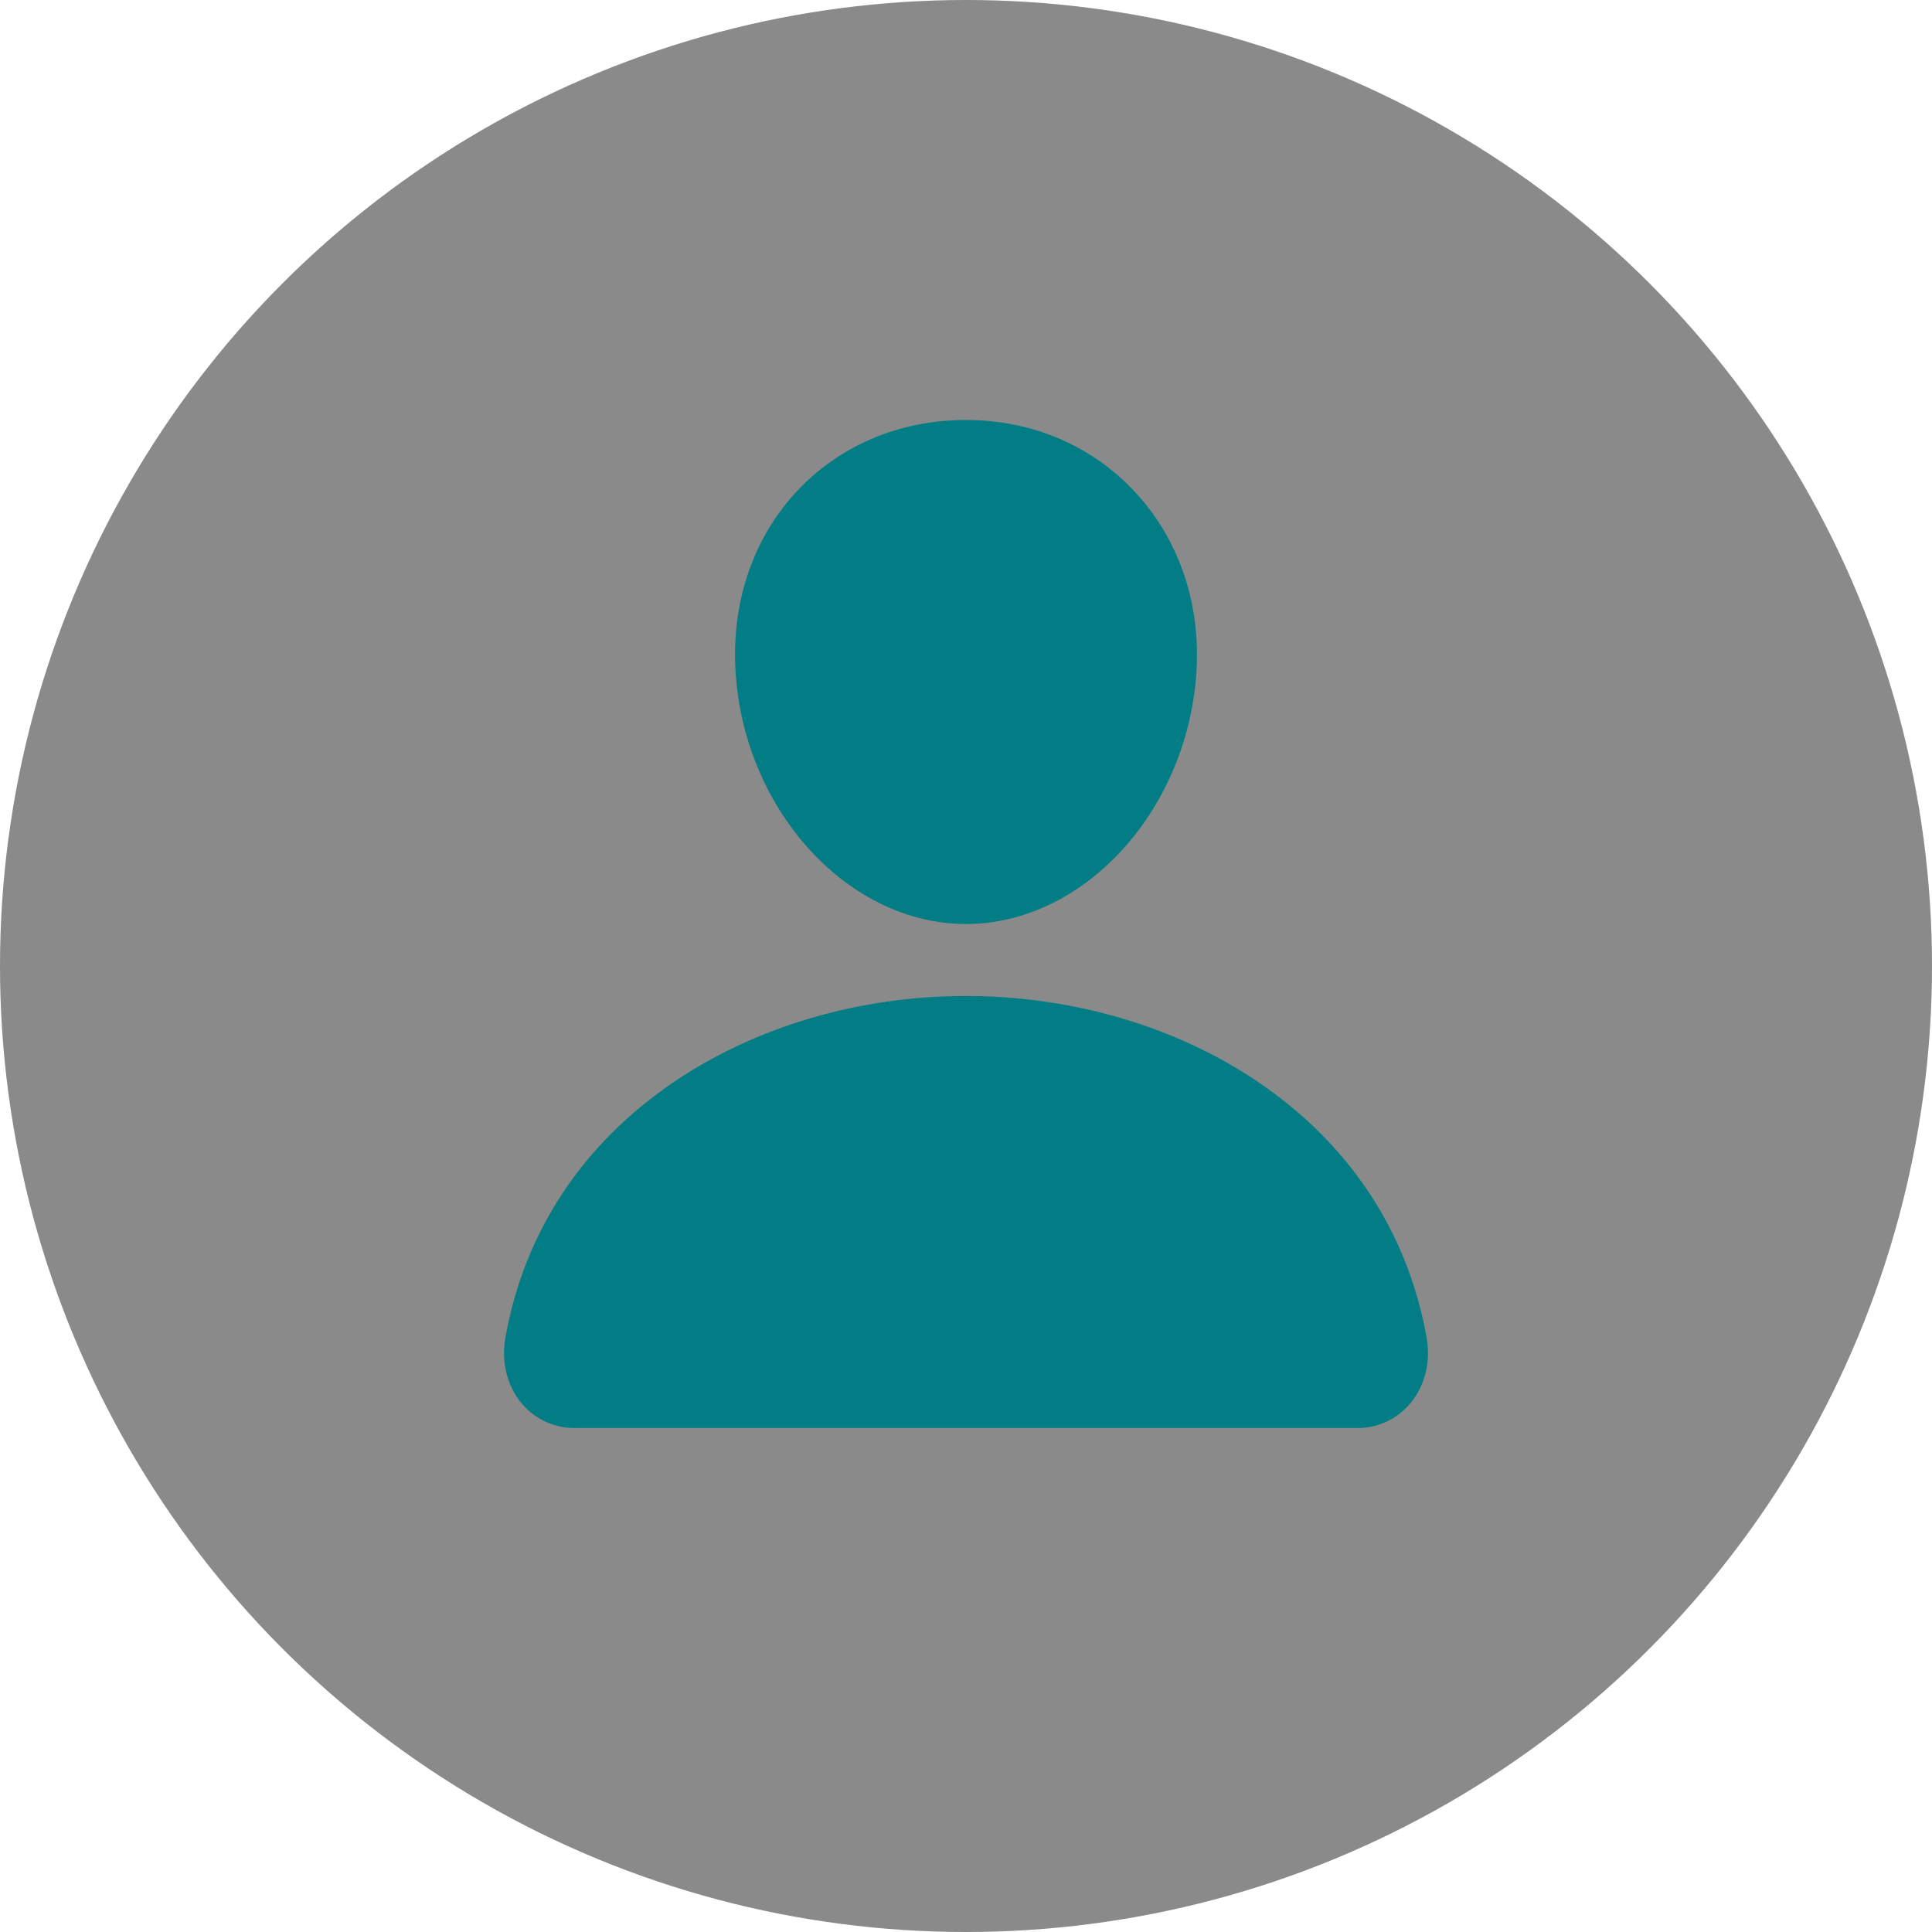 <svg width="23" height="23" viewBox="0 0 23 23" fill="none" xmlns="http://www.w3.org/2000/svg">
<circle cx="11.5" cy="11.5" r="11.5" fill="black" fill-opacity="0.46"/>
<path d="M13.527 5.873C13.012 5.31 12.293 5 11.5 5C10.703 5 9.981 5.308 9.469 5.867C8.952 6.433 8.699 7.201 8.759 8.031C8.876 9.668 10.106 11 11.5 11C12.894 11 14.122 9.668 14.241 8.032C14.301 7.209 14.047 6.442 13.527 5.873ZM16.154 17H6.846C6.724 17.002 6.604 16.976 6.493 16.924C6.382 16.872 6.284 16.797 6.206 16.702C6.035 16.494 5.965 16.209 6.017 15.922C6.24 14.668 6.936 13.614 8.031 12.875C9.003 12.218 10.235 11.857 11.5 11.857C12.765 11.857 13.997 12.219 14.969 12.875C16.064 13.614 16.76 14.668 16.983 15.922C17.035 16.209 16.965 16.493 16.794 16.701C16.715 16.796 16.618 16.872 16.507 16.924C16.396 16.976 16.276 17.002 16.154 17Z" fill="#037D85"/>
</svg>
